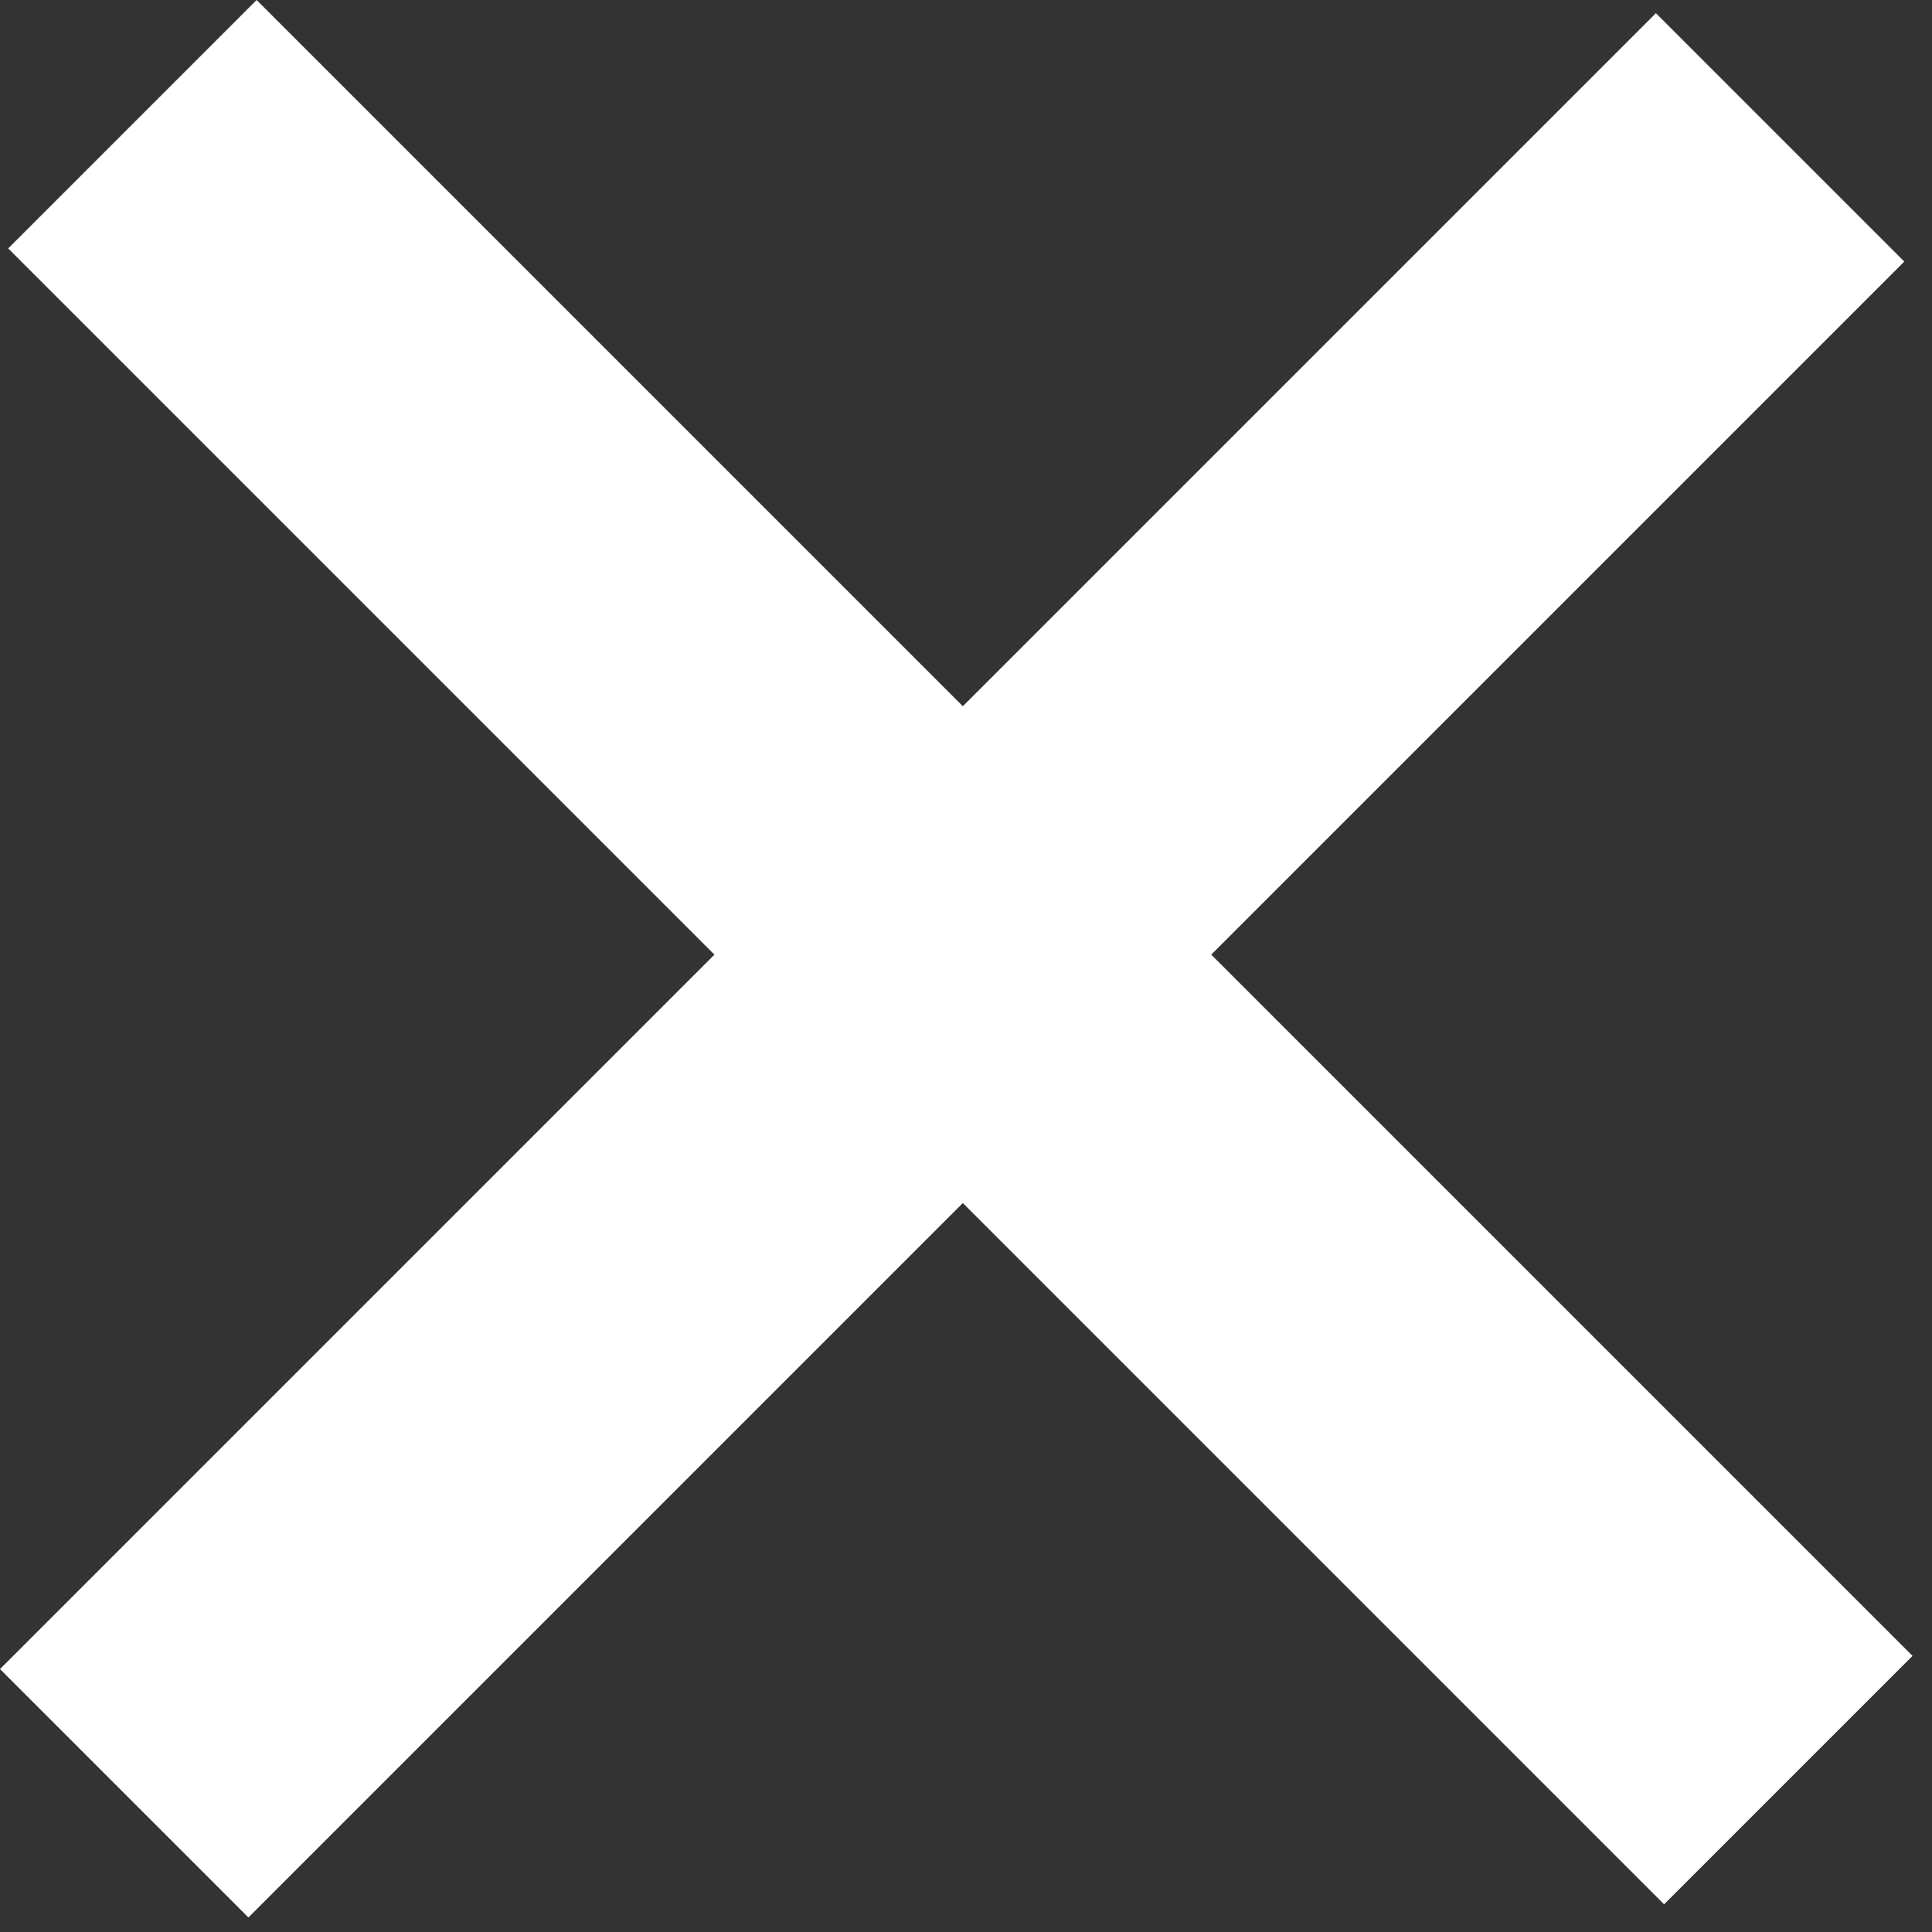 <svg width="33" height="33" viewBox="0 0 33 33" fill="none" xmlns="http://www.w3.org/2000/svg">
<rect x="0" y="0" width="33" height="33" fill="#333333" stroke="none"/>
<path fill-rule="evenodd" clip-rule="evenodd" d="M16.446 20.549L28.424 32.527L32.667 28.284L20.689 16.306L32.527 4.468L28.284 0.225L16.446 12.063L4.383 0L0.14 4.243L12.203 16.306L0 28.509L4.243 32.752L16.446 20.549Z" fill="white"/>
</svg>
